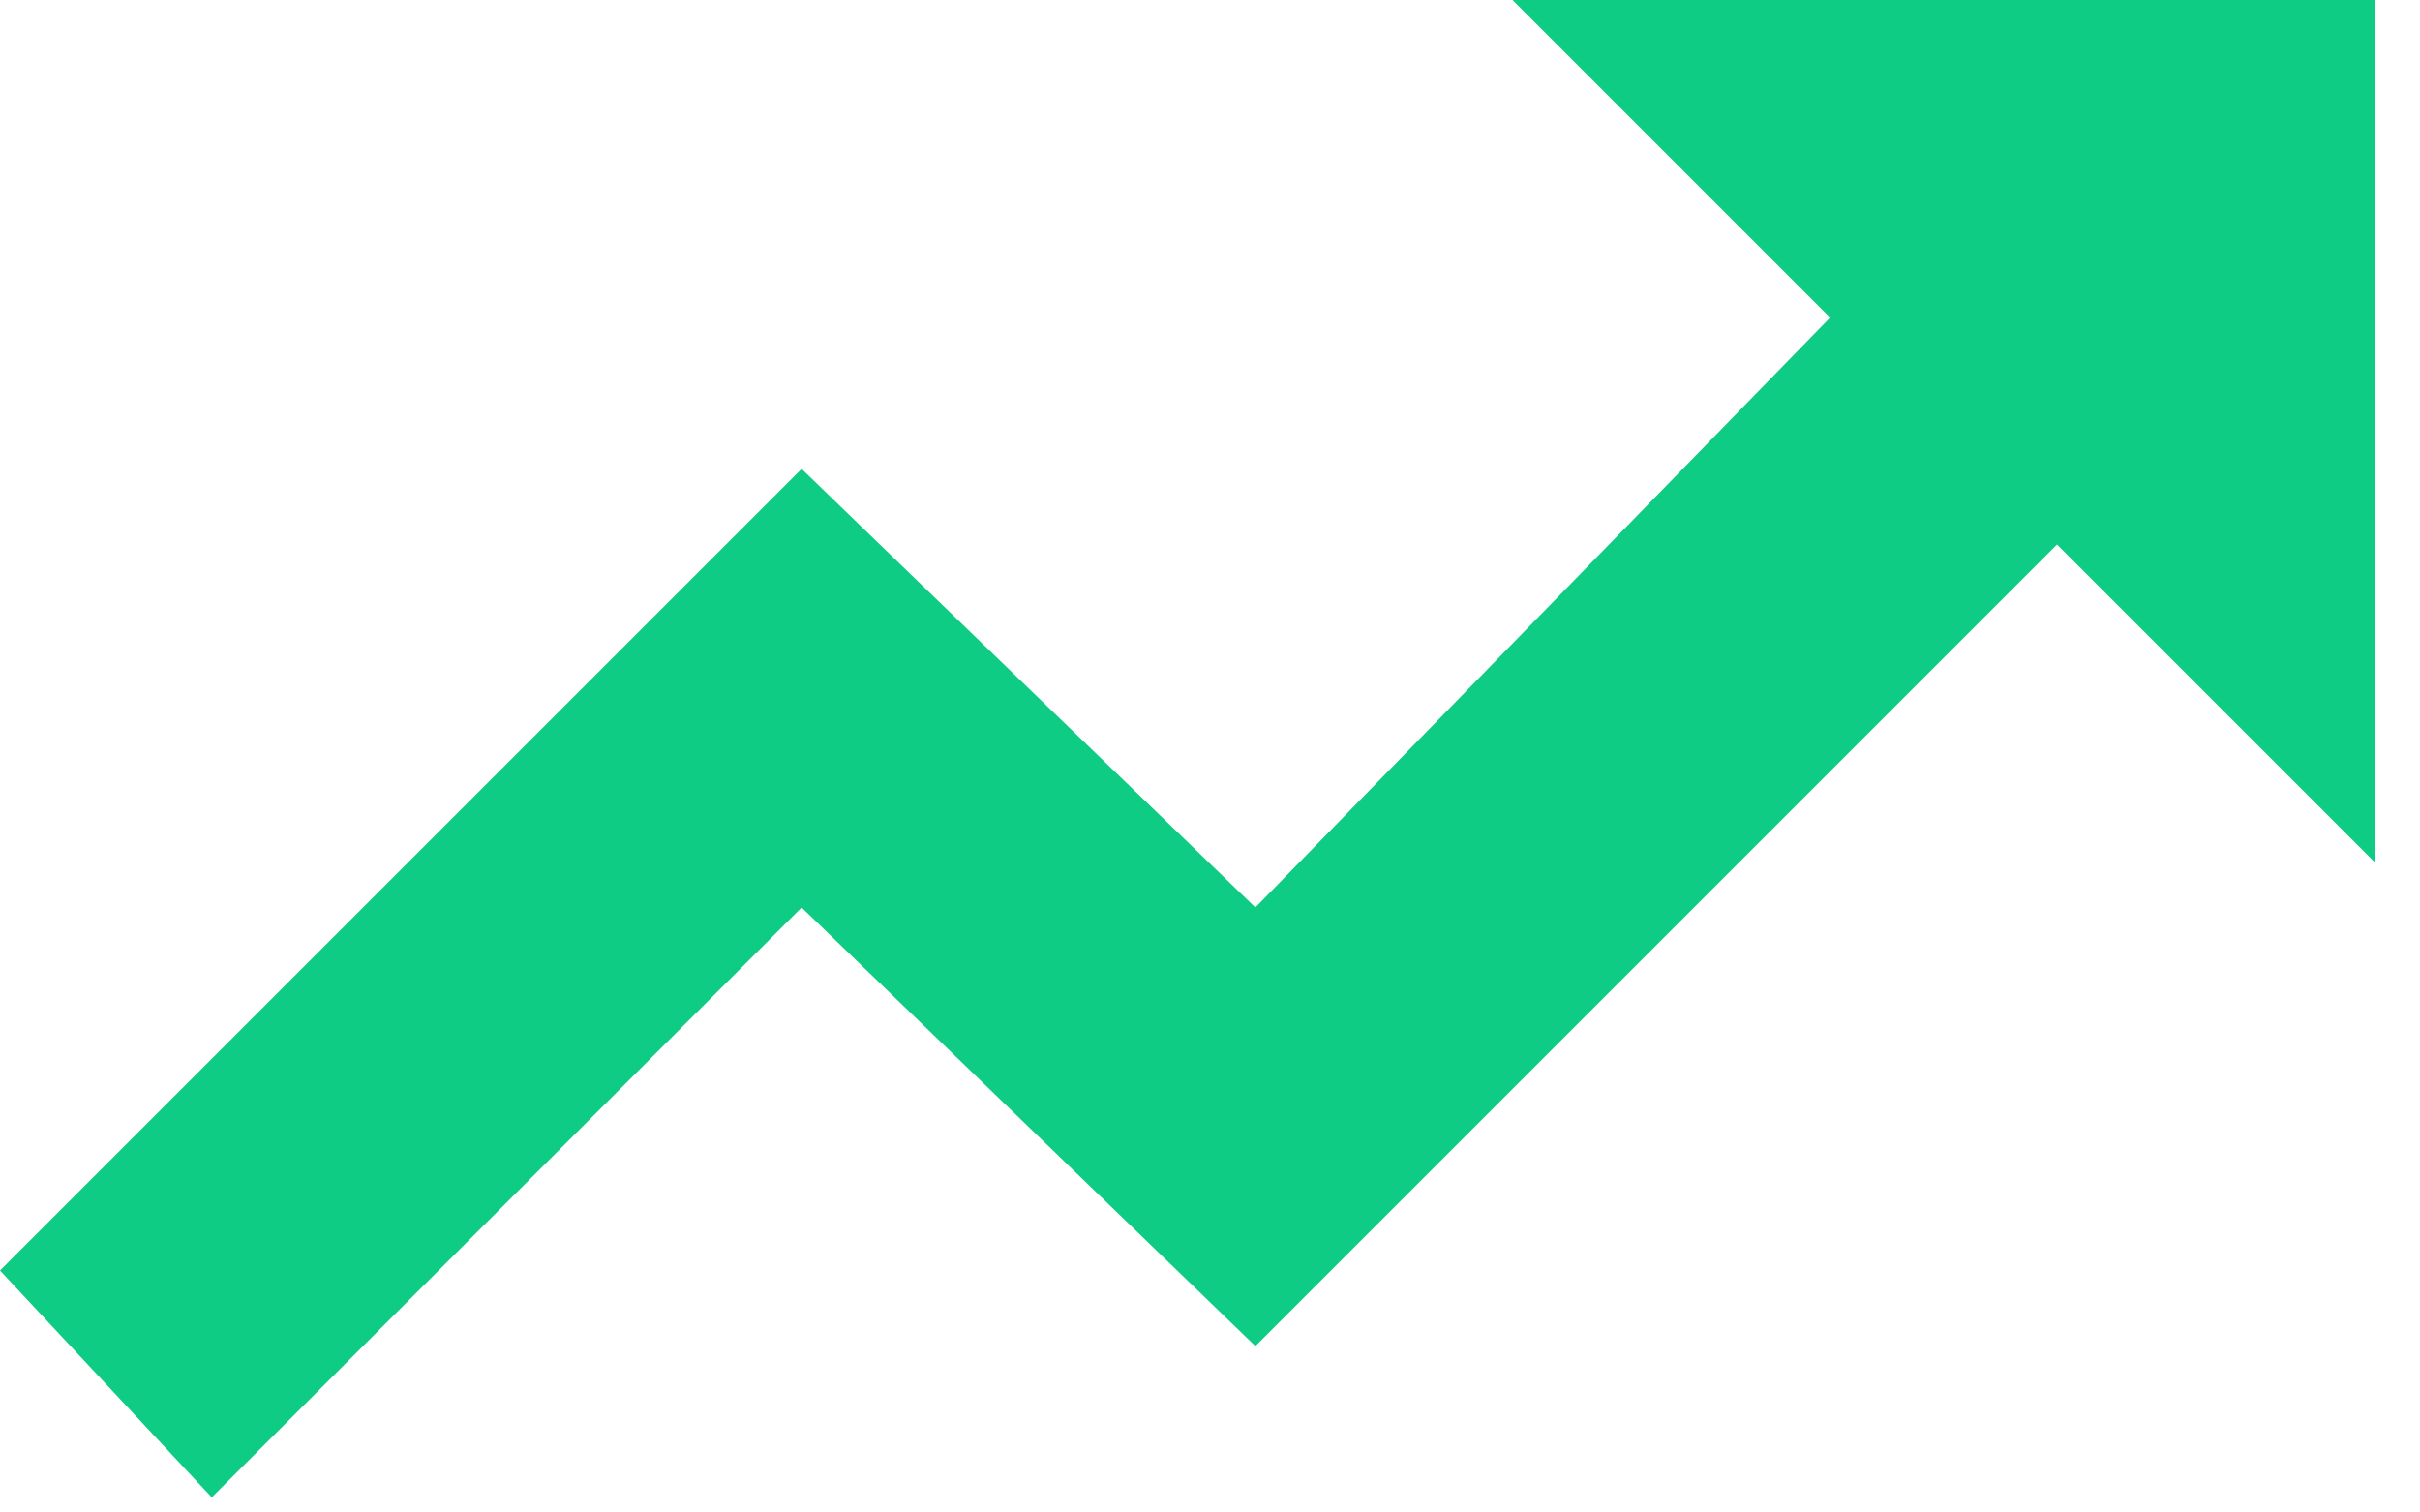 <svg version="1.2" xmlns="http://www.w3.org/2000/svg" viewBox="0 0 16 10" width="16" height="10"><style>.a{fill:#0ecc83}</style><path class="a" d="m15.7 0v5.7l-2.1-2.1-5.3 5.3-3-2.9-3.9 3.9-1.4-1.5 5.3-5.3 3 2.9 3.8-3.9-2.1-2.1z"/></svg>